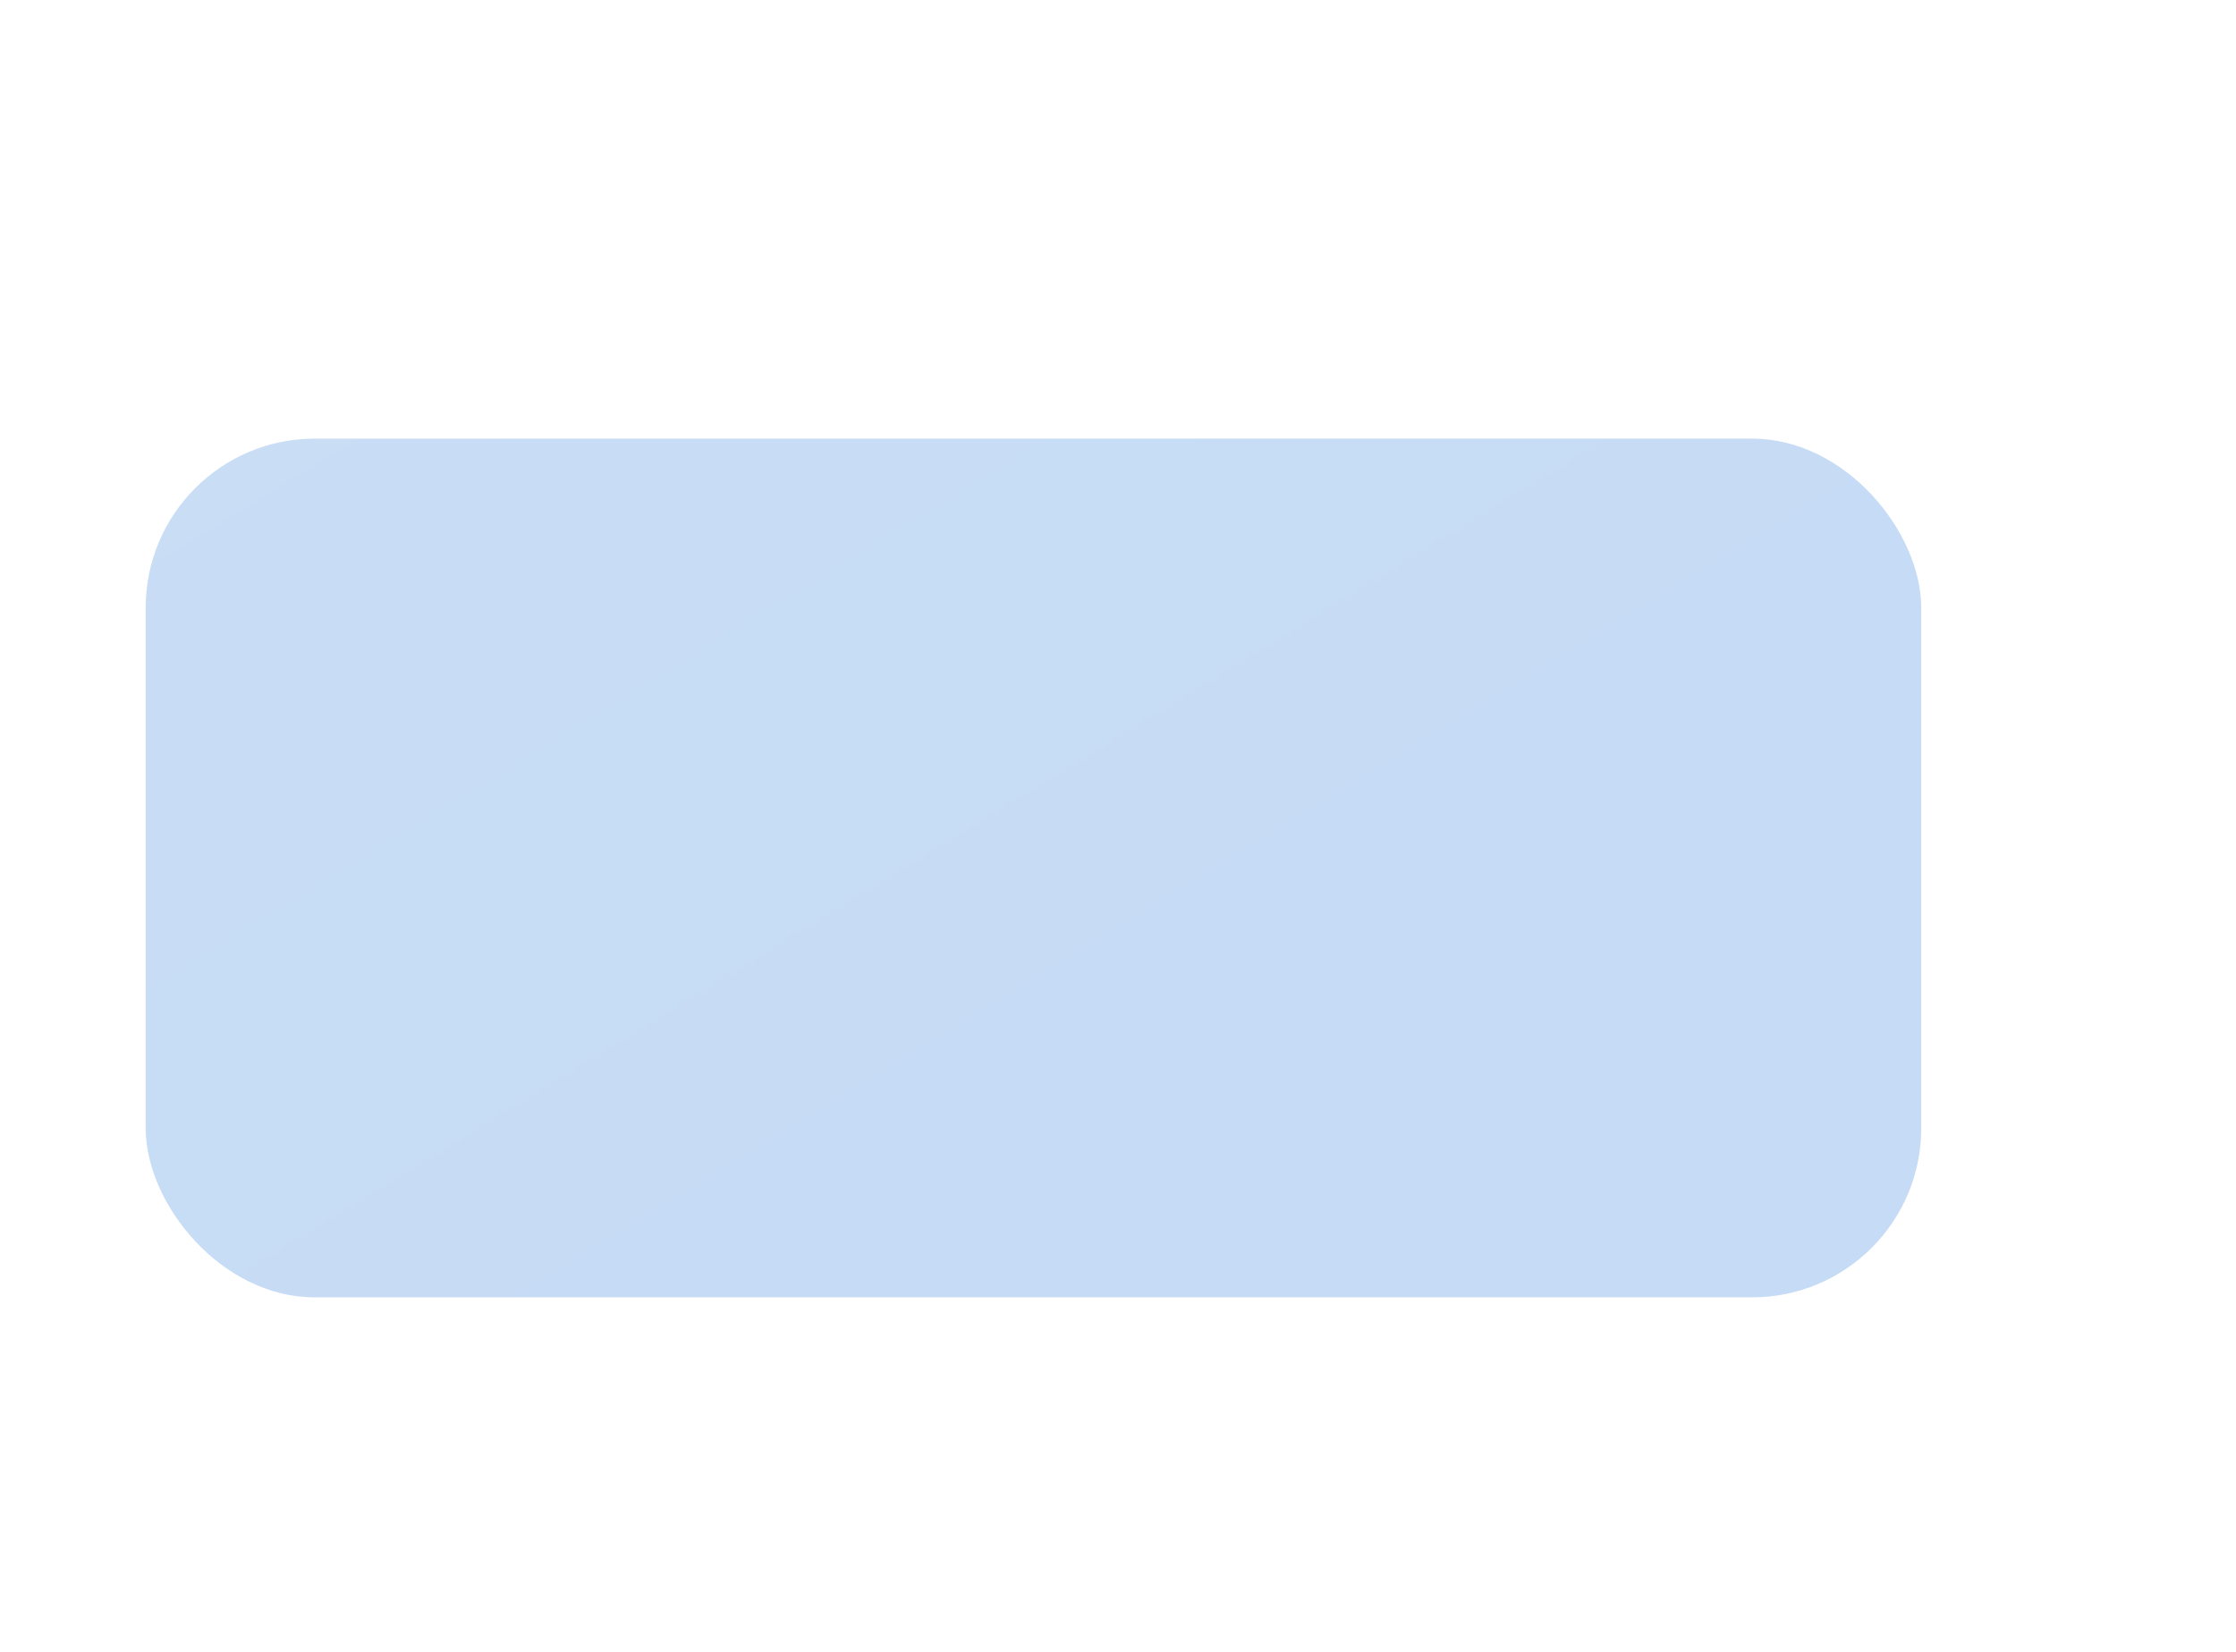 <svg width="375" height="277" viewBox="0 0 375 277" fill="none" xmlns="http://www.w3.org/2000/svg">
<g filter="url(#filter0_f_1866_15243)">
<rect x="24.431" y="73.559" width="297.778" height="144.014" rx="28.36" fill="#4088DD" fill-opacity="0.3"/>
</g>
<mask id="mask0_1866_15243" style="mask-type:alpha" maskUnits="userSpaceOnUse" x="20" y="0" width="335" height="229">
<path d="M26.204 0.222H348.796C352.1 0.222 354.778 2.9 354.778 6.204L354.778 222.447C354.778 225.751 352.1 228.429 348.796 228.429H26.204C22.9 228.429 20.222 225.751 20.222 222.447L20.222 6.204C20.222 2.9 22.9 0.222 26.204 0.222Z" fill="url(#paint0_linear_1866_15243)" fill-opacity="0.7" stroke="url(#paint1_linear_1866_15243)" stroke-width="0.443"/>
</mask>
<g mask="url(#mask0_1866_15243)">
<g filter="url(#filter1_b_1866_15243)">
<path d="M20 7.09C20 3.174 23.174 0 27.09 0H347.91C351.826 0 355 3.174 355 7.09V221.561C355 225.476 351.826 228.651 347.91 228.651H27.09C23.174 228.651 20 225.476 20 221.561V7.09Z" fill="url(#paint2_linear_1866_15243)" fill-opacity="0.7"/>
<path d="M27.09 0.222H347.91C351.703 0.222 354.778 3.297 354.778 7.09V221.561C354.778 225.354 351.703 228.429 347.91 228.429H27.09C23.297 228.429 20.222 225.354 20.222 221.561V7.09C20.222 3.297 23.297 0.222 27.09 0.222Z" stroke="url(#paint3_linear_1866_15243)" stroke-width="0.443"/>
</g>
<ellipse cx="31.078" cy="11.079" rx="2.216" ry="2.216" fill="white"/>
<ellipse cx="40.827" cy="11.079" rx="2.216" ry="2.216" fill="white"/>
<ellipse cx="50.575" cy="11.079" rx="2.216" ry="2.216" fill="white"/>
</g>
<defs>
<filter id="filter0_f_1866_15243" x="-34.061" y="15.067" width="414.762" height="260.999" filterUnits="userSpaceOnUse" color-interpolation-filters="sRGB">
<feFlood flood-opacity="0" result="BackgroundImageFix"/>
<feBlend mode="normal" in="SourceGraphic" in2="BackgroundImageFix" result="shape"/>
<feGaussianBlur stdDeviation="29.246" result="effect1_foregroundBlur_1866_15243"/>
</filter>
<filter id="filter1_b_1866_15243" x="-20.248" y="-40.248" width="415.496" height="309.147" filterUnits="userSpaceOnUse" color-interpolation-filters="sRGB">
<feFlood flood-opacity="0" result="BackgroundImageFix"/>
<feGaussianBlur in="BackgroundImageFix" stdDeviation="20.124"/>
<feComposite in2="SourceAlpha" operator="in" result="effect1_backgroundBlur_1866_15243"/>
<feBlend mode="normal" in="SourceGraphic" in2="effect1_backgroundBlur_1866_15243" result="shape"/>
</filter>
<linearGradient id="paint0_linear_1866_15243" x1="31.465" y1="32.555" x2="215.246" y2="333.058" gradientUnits="userSpaceOnUse">
<stop stop-color="white" stop-opacity="0.37"/>
<stop offset="0.438" stop-color="white" stop-opacity="0.17"/>
<stop offset="1" stop-color="white" stop-opacity="0"/>
</linearGradient>
<linearGradient id="paint1_linear_1866_15243" x1="-31.447" y1="-11.03" x2="200.286" y2="375.67" gradientUnits="userSpaceOnUse">
<stop stop-color="white"/>
<stop offset="0.484" stop-color="white" stop-opacity="0"/>
<stop offset="0.958" stop-color="white"/>
</linearGradient>
<linearGradient id="paint2_linear_1866_15243" x1="31.465" y1="32.555" x2="215.246" y2="333.058" gradientUnits="userSpaceOnUse">
<stop stop-color="white" stop-opacity="0.37"/>
<stop offset="0.438" stop-color="white" stop-opacity="0.17"/>
<stop offset="1" stop-color="white" stop-opacity="0"/>
</linearGradient>
<linearGradient id="paint3_linear_1866_15243" x1="-31.447" y1="-11.03" x2="200.286" y2="375.67" gradientUnits="userSpaceOnUse">
<stop stop-color="white"/>
<stop offset="0.484" stop-color="white" stop-opacity="0"/>
<stop offset="0.958" stop-color="white"/>
</linearGradient>
</defs>
</svg>
